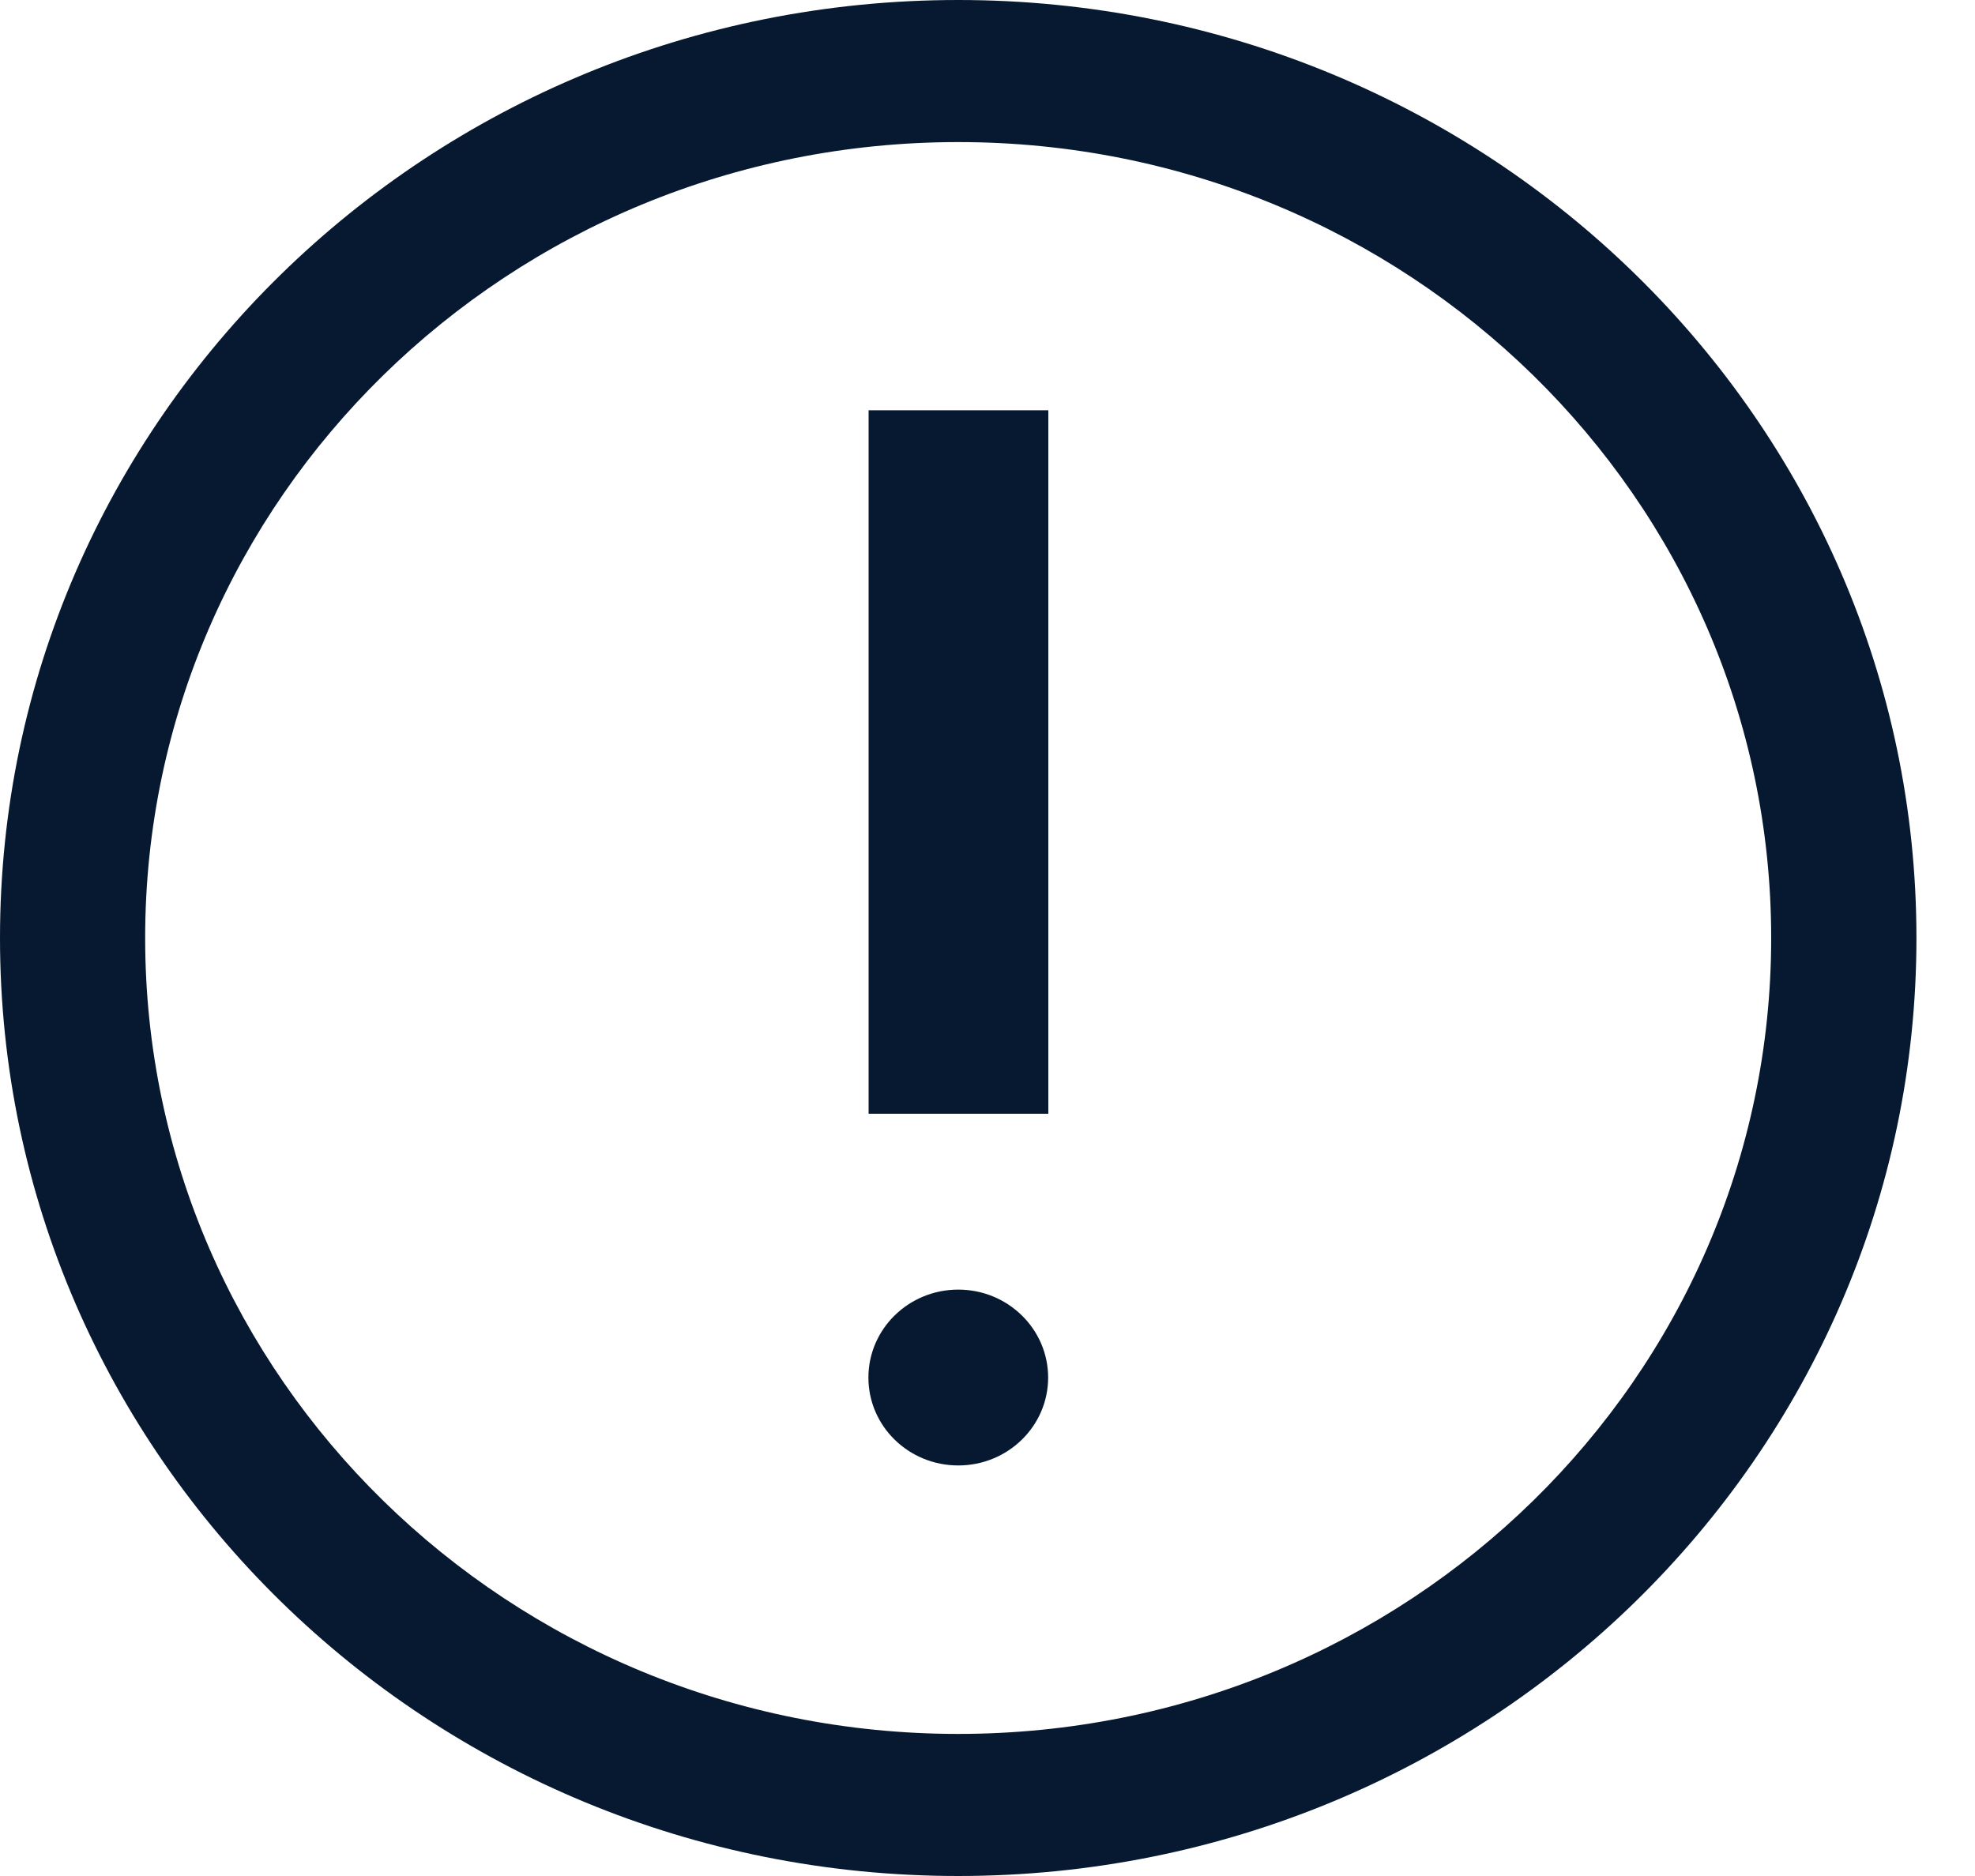 <svg width="20" height="19" viewBox="0 0 20 19" fill="none" xmlns="http://www.w3.org/2000/svg">
<path fill-rule="evenodd" clip-rule="evenodd" d="M0 9.5C0 14.747 4.344 19 9.703 19C15.062 19 19.407 14.747 19.407 9.5C19.407 4.253 15.062 0 9.703 0C4.344 0 0 4.253 0 9.5ZM17.936 9.5C17.936 13.952 14.25 17.561 9.703 17.561C5.156 17.561 1.47 13.952 1.47 9.5C1.47 5.048 5.156 1.439 9.703 1.439C14.25 1.439 17.936 5.048 17.936 9.5ZM9.704 14.842C10.206 14.842 10.614 14.444 10.614 13.952C10.614 13.46 10.206 13.061 9.704 13.061C9.201 13.061 8.794 13.46 8.794 13.952C8.794 14.444 9.201 14.842 9.704 14.842ZM10.616 4.155H8.796V11.28H10.616V4.155Z" fill="#071930"/>
</svg>
